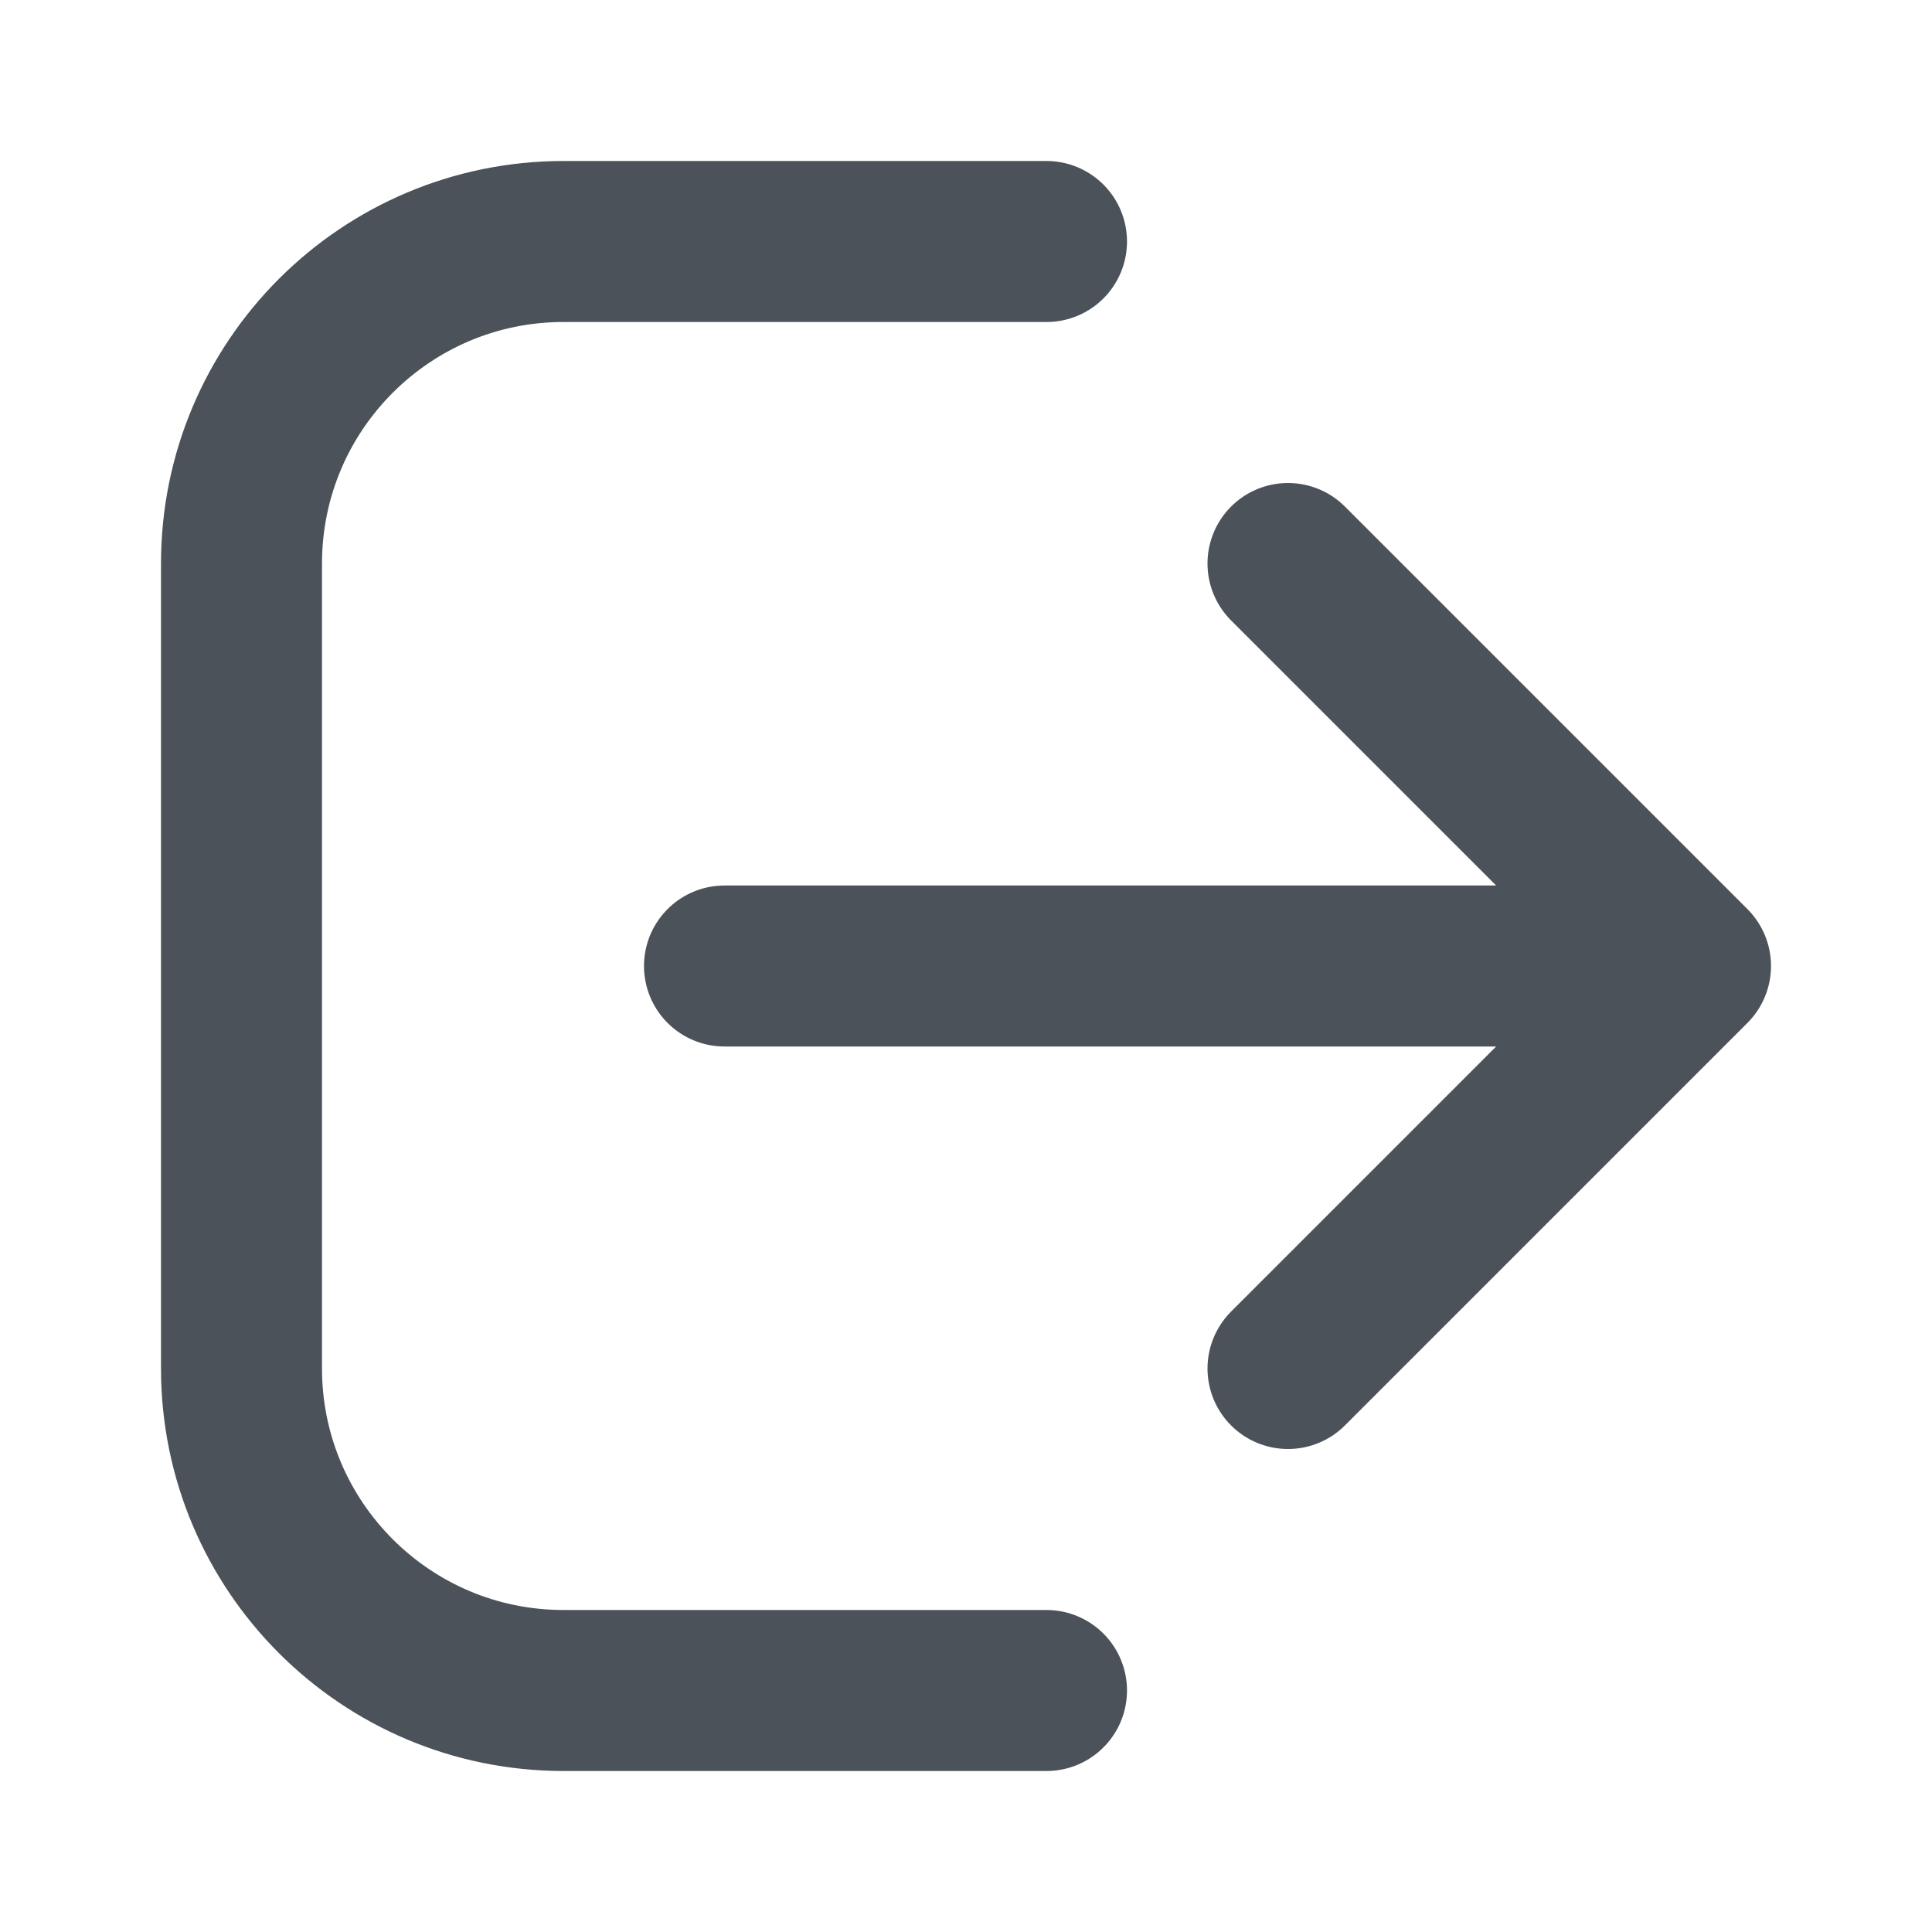 <svg xmlns="http://www.w3.org/2000/svg" width="24" height="24" viewBox="0 0 24 24" fill="none">
  <path d="M9 12H21M21 12L16 7M21 12L16 17" stroke="#4B5259" stroke-width="2" stroke-linecap="round" stroke-linejoin="round"/>
  <path d="M13 3H7C4.791 3 3 4.791 3 7V17C3 19.209 4.791 21 7 21H13" stroke="#4B5259" stroke-width="2" stroke-linecap="round" stroke-linejoin="round"/>
</svg>